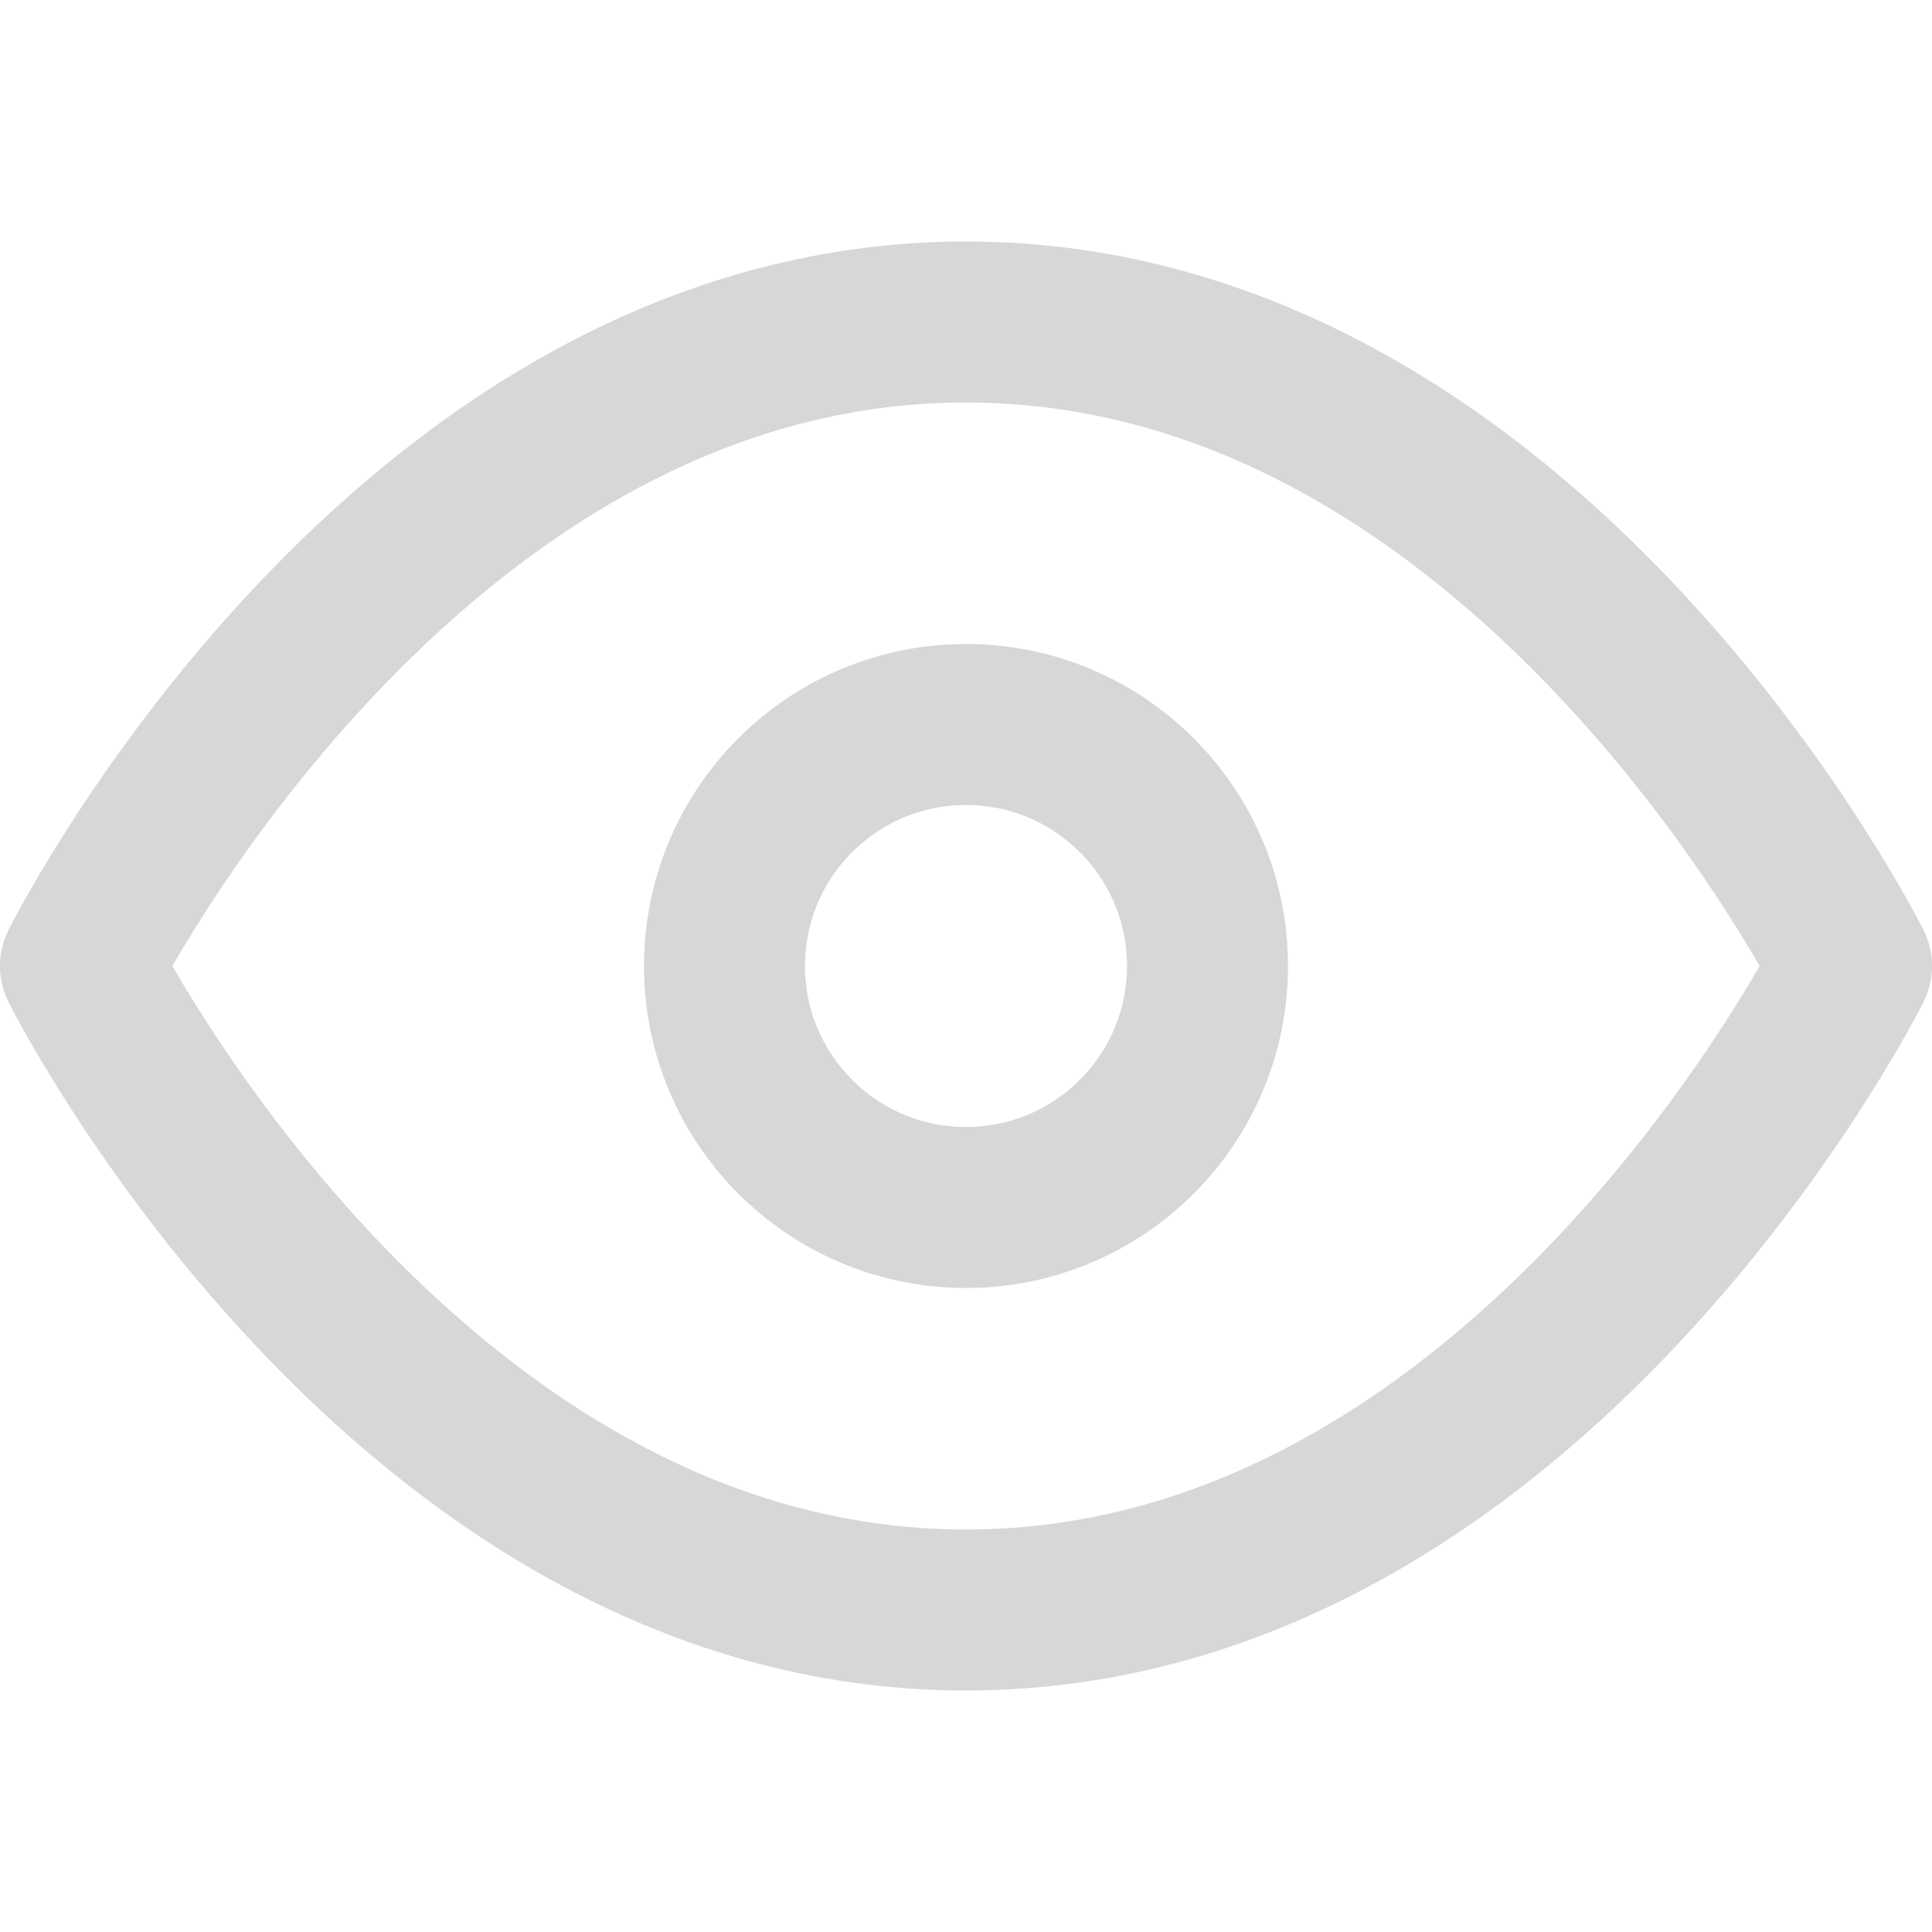 <svg xmlns="http://www.w3.org/2000/svg" width="36" height="36" viewBox="0 0 24 24" fill="none" stroke="#d7d7d7" stroke-width="2" stroke-linecap="round" stroke-linejoin="round" class="feather feather-eye"><path d="M1 12s4-8 11-8 11 8 11 8-4 8-11 8-11-8-11-8z"></path><circle cx="12" cy="12" r="3"></circle></svg>